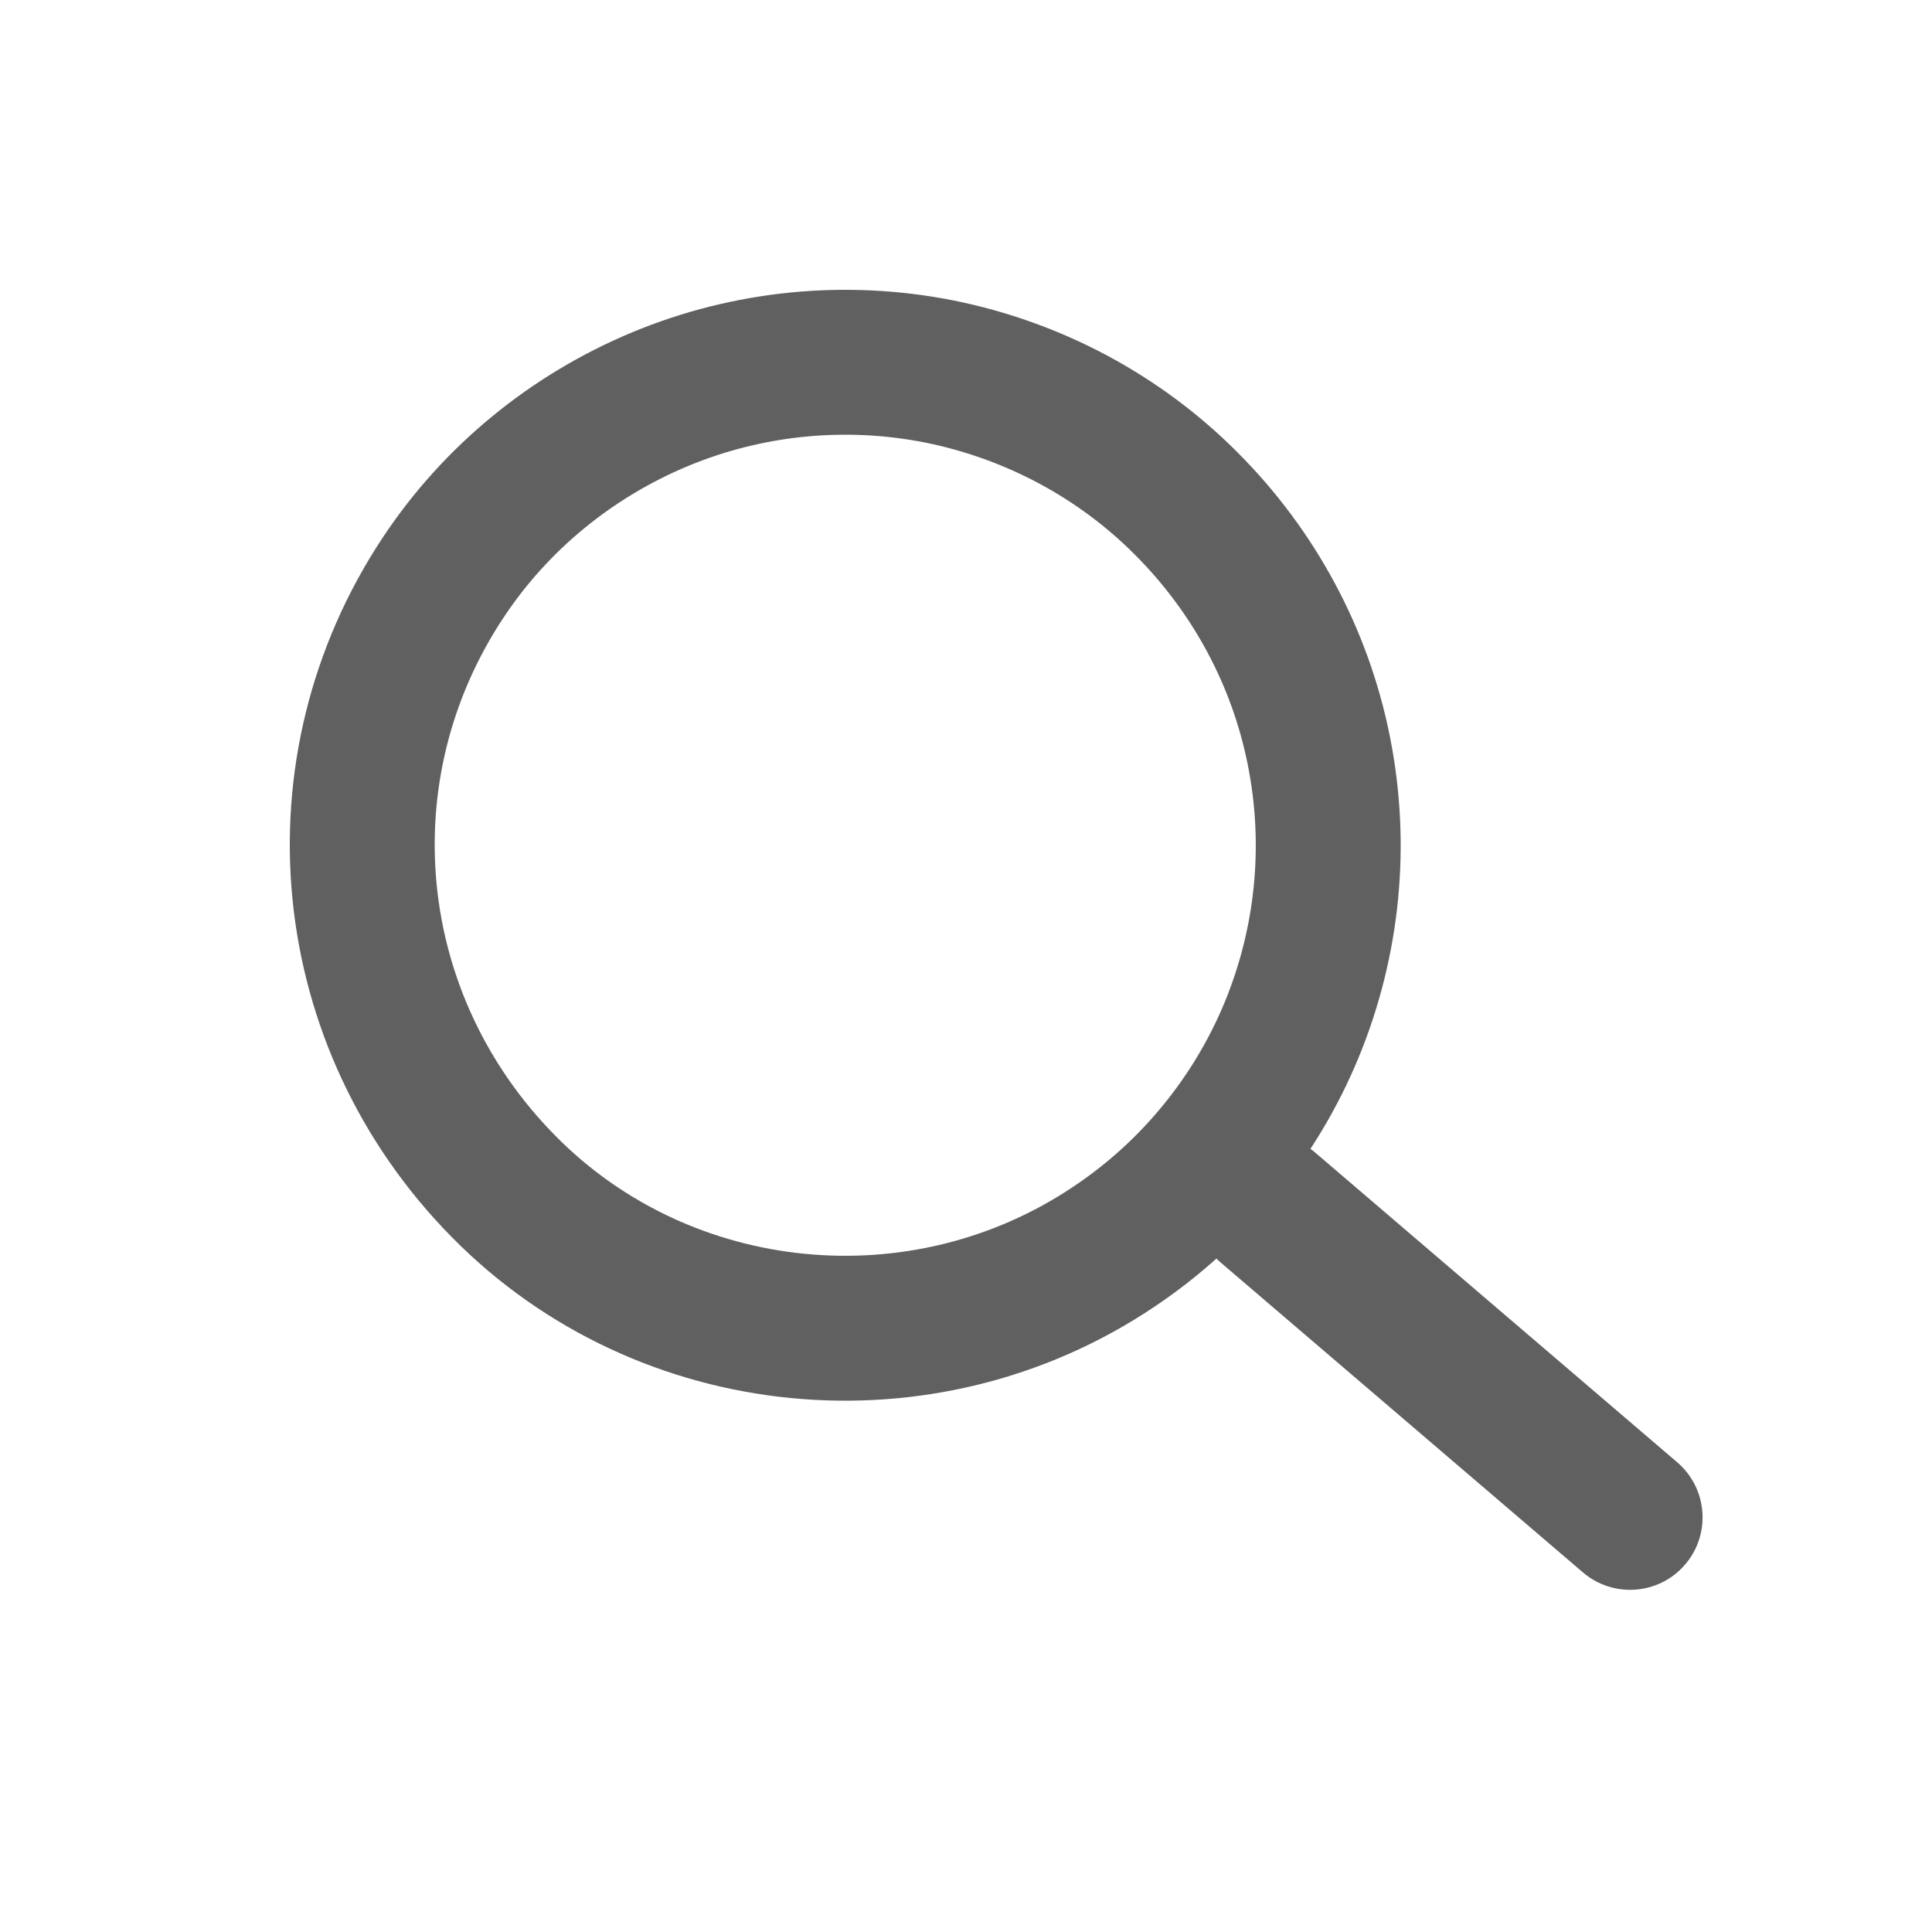 <svg width="20" height="20" viewBox="0 0 20 20" fill="none" xmlns="http://www.w3.org/2000/svg">
<path fill-rule="evenodd" clip-rule="evenodd" d="M4.592 5.972C3.268 7.962 3.527 10.576 5.216 12.285C6.878 13.97 9.552 14.234 11.529 12.907C11.944 12.63 12.314 12.293 12.627 11.908C12.935 11.53 13.185 11.111 13.37 10.664C13.749 9.745 13.847 8.74 13.652 7.768C13.46 6.806 12.984 5.918 12.282 5.215C11.59 4.519 10.699 4.042 9.725 3.846C8.754 3.653 7.747 3.753 6.836 4.131C5.916 4.514 5.135 5.155 4.592 5.972Z" stroke="#606060" stroke-width="1.5" stroke-linecap="round" stroke-linejoin="round"/>
<path d="M13.613 11.93C13.298 11.661 12.824 11.698 12.555 12.012C12.286 12.327 12.323 12.801 12.637 13.07L13.613 11.93ZM16.387 16.278C16.702 16.547 17.176 16.51 17.445 16.195C17.714 15.881 17.677 15.407 17.363 15.138L16.387 16.278ZM12.637 13.07L16.387 16.278L17.363 15.138L13.613 11.93L12.637 13.07Z" fill="#606060"/>
</svg>
